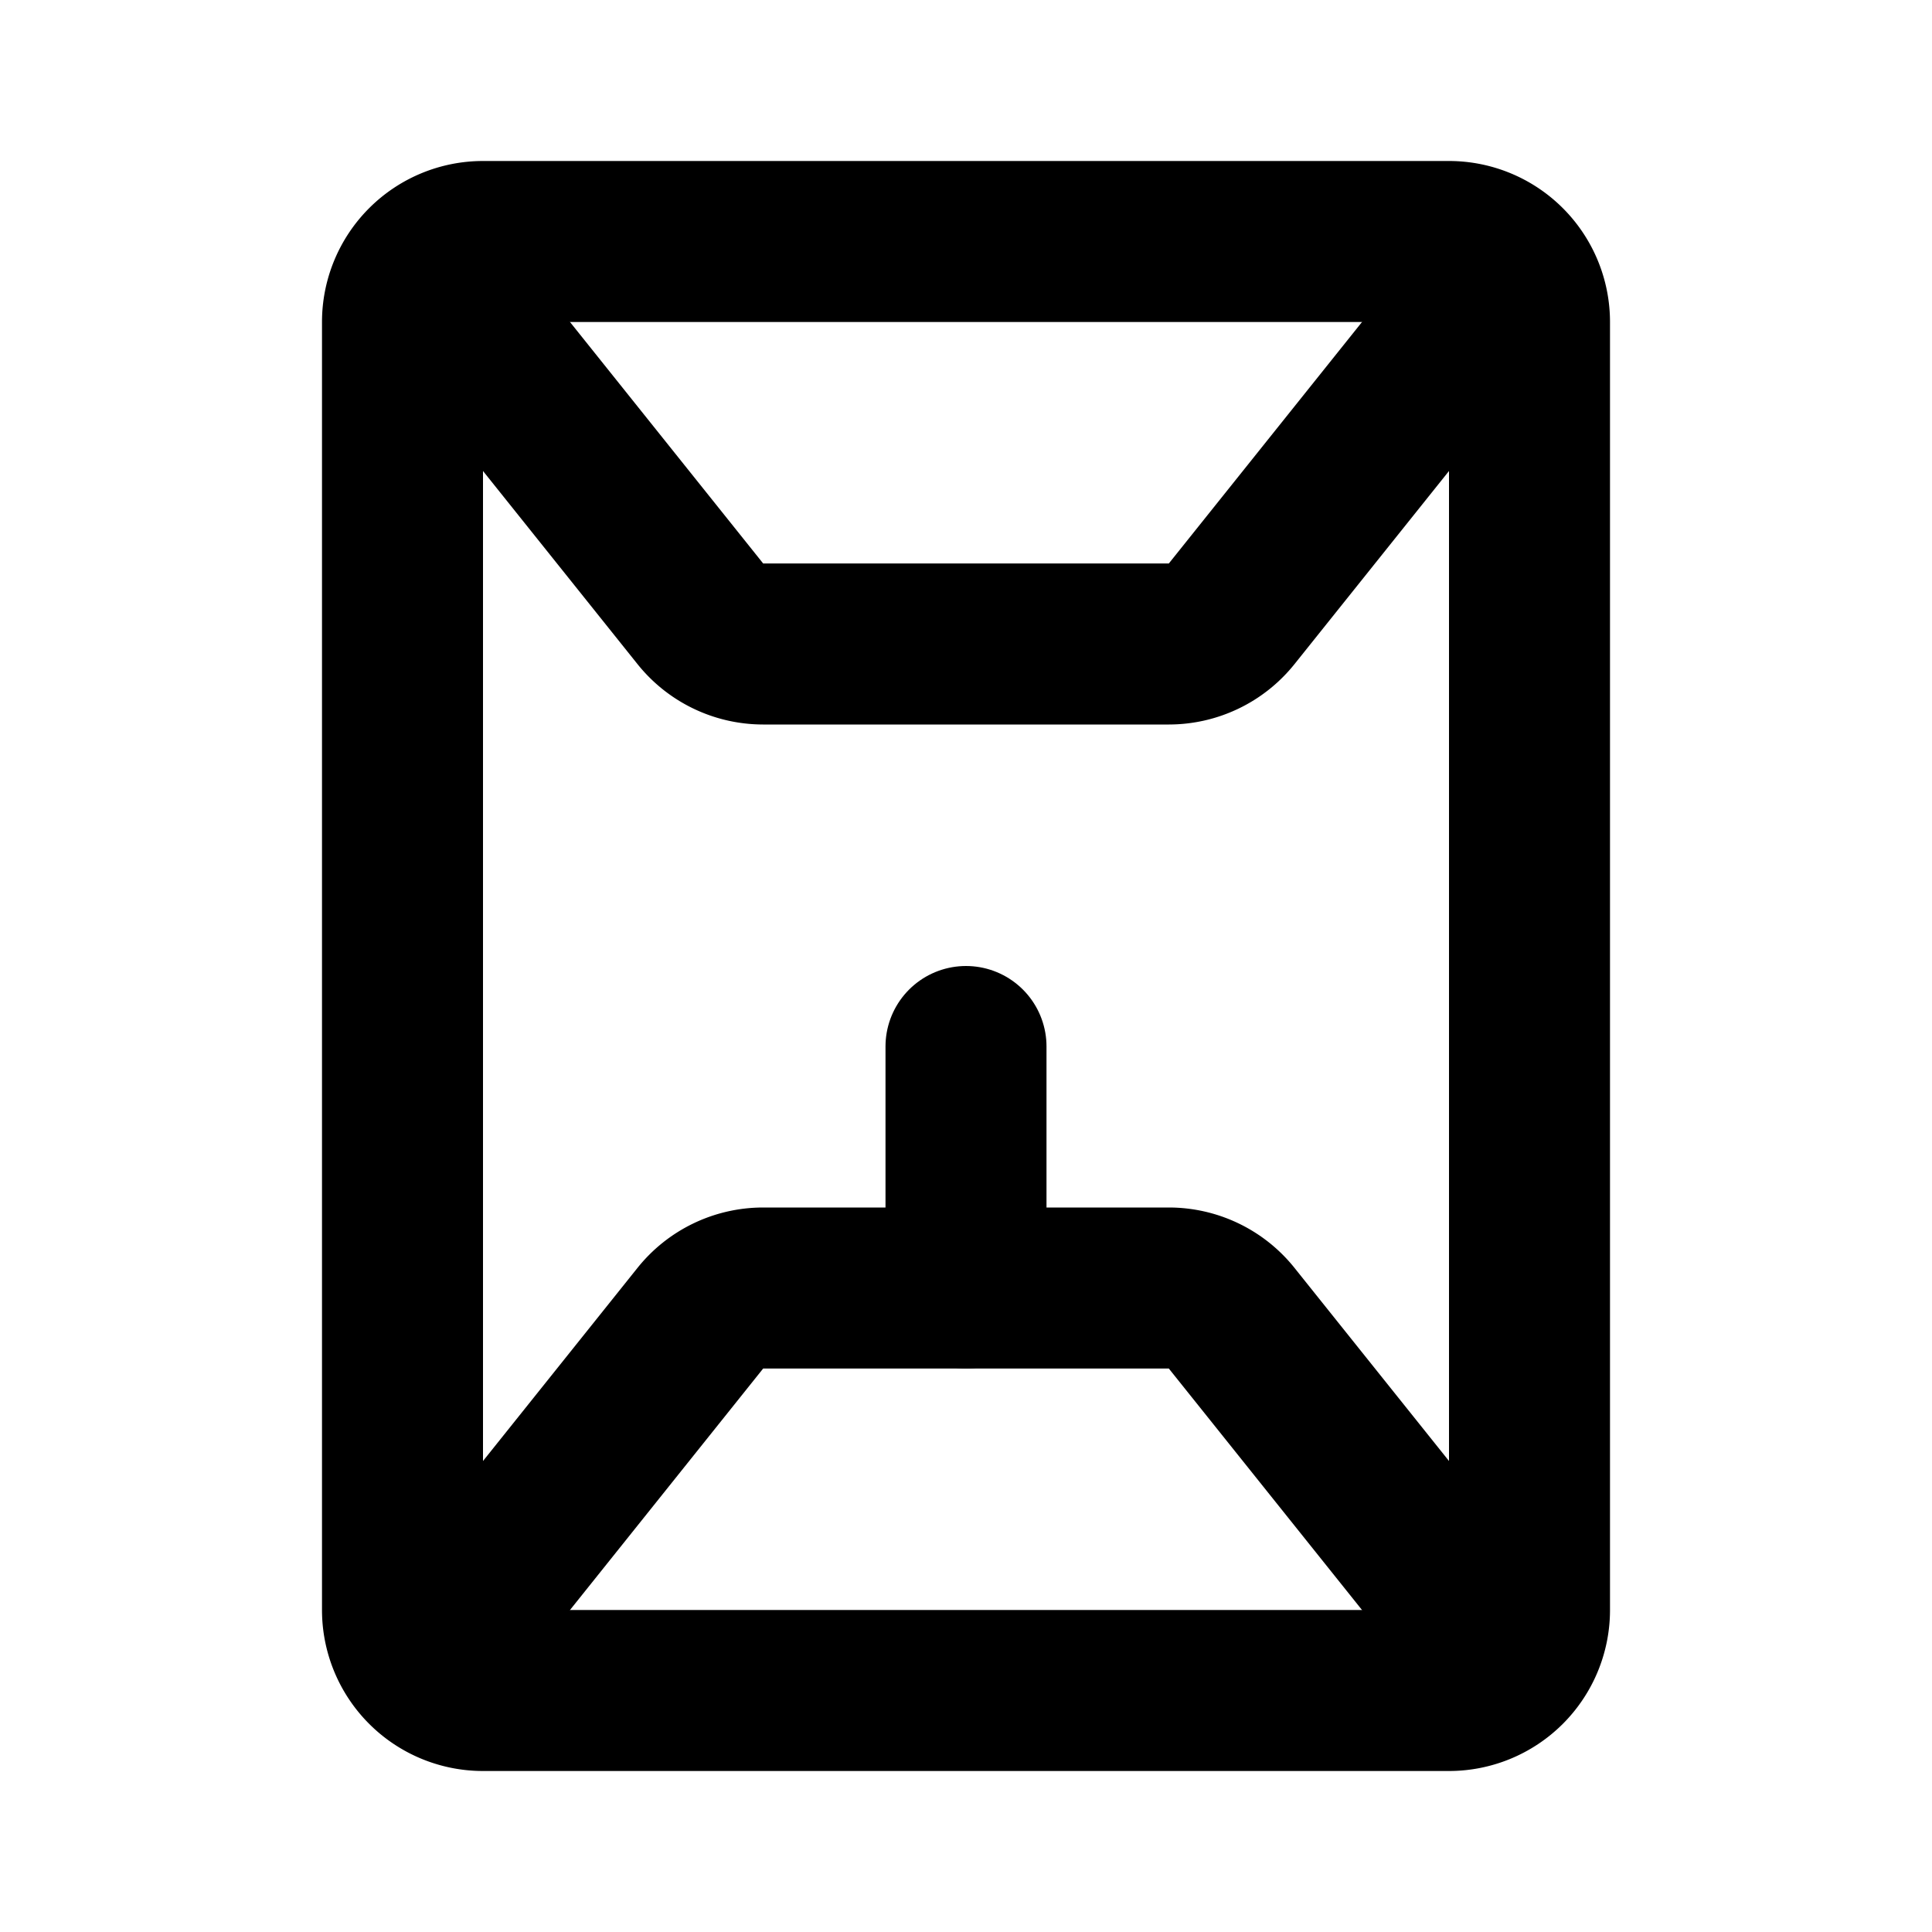 <svg xmlns="http://www.w3.org/2000/svg" width="3em" height="3em" viewBox="0 0 24 24"><g fill="none" stroke="currentColor" stroke-linejoin="round" stroke-width="2"><path stroke-linecap="round" d="M6 3h12a1 1 0 0 1 1 1v16a1 1 0 0 1-1 1H6a1 1 0 0 1-1-1V4a1 1 0 0 1 1-1"/><path d="m19 3l-3.7 4.625a1 1 0 0 1-.78.375H9.48a1 1 0 0 1-.78-.375L5 3m14 18l-3.7-4.625a1 1 0 0 0-.78-.375H9.48a1 1 0 0 0-.78.375L5 21"/><path stroke-linecap="round" d="M12 13v3"/></g></svg>